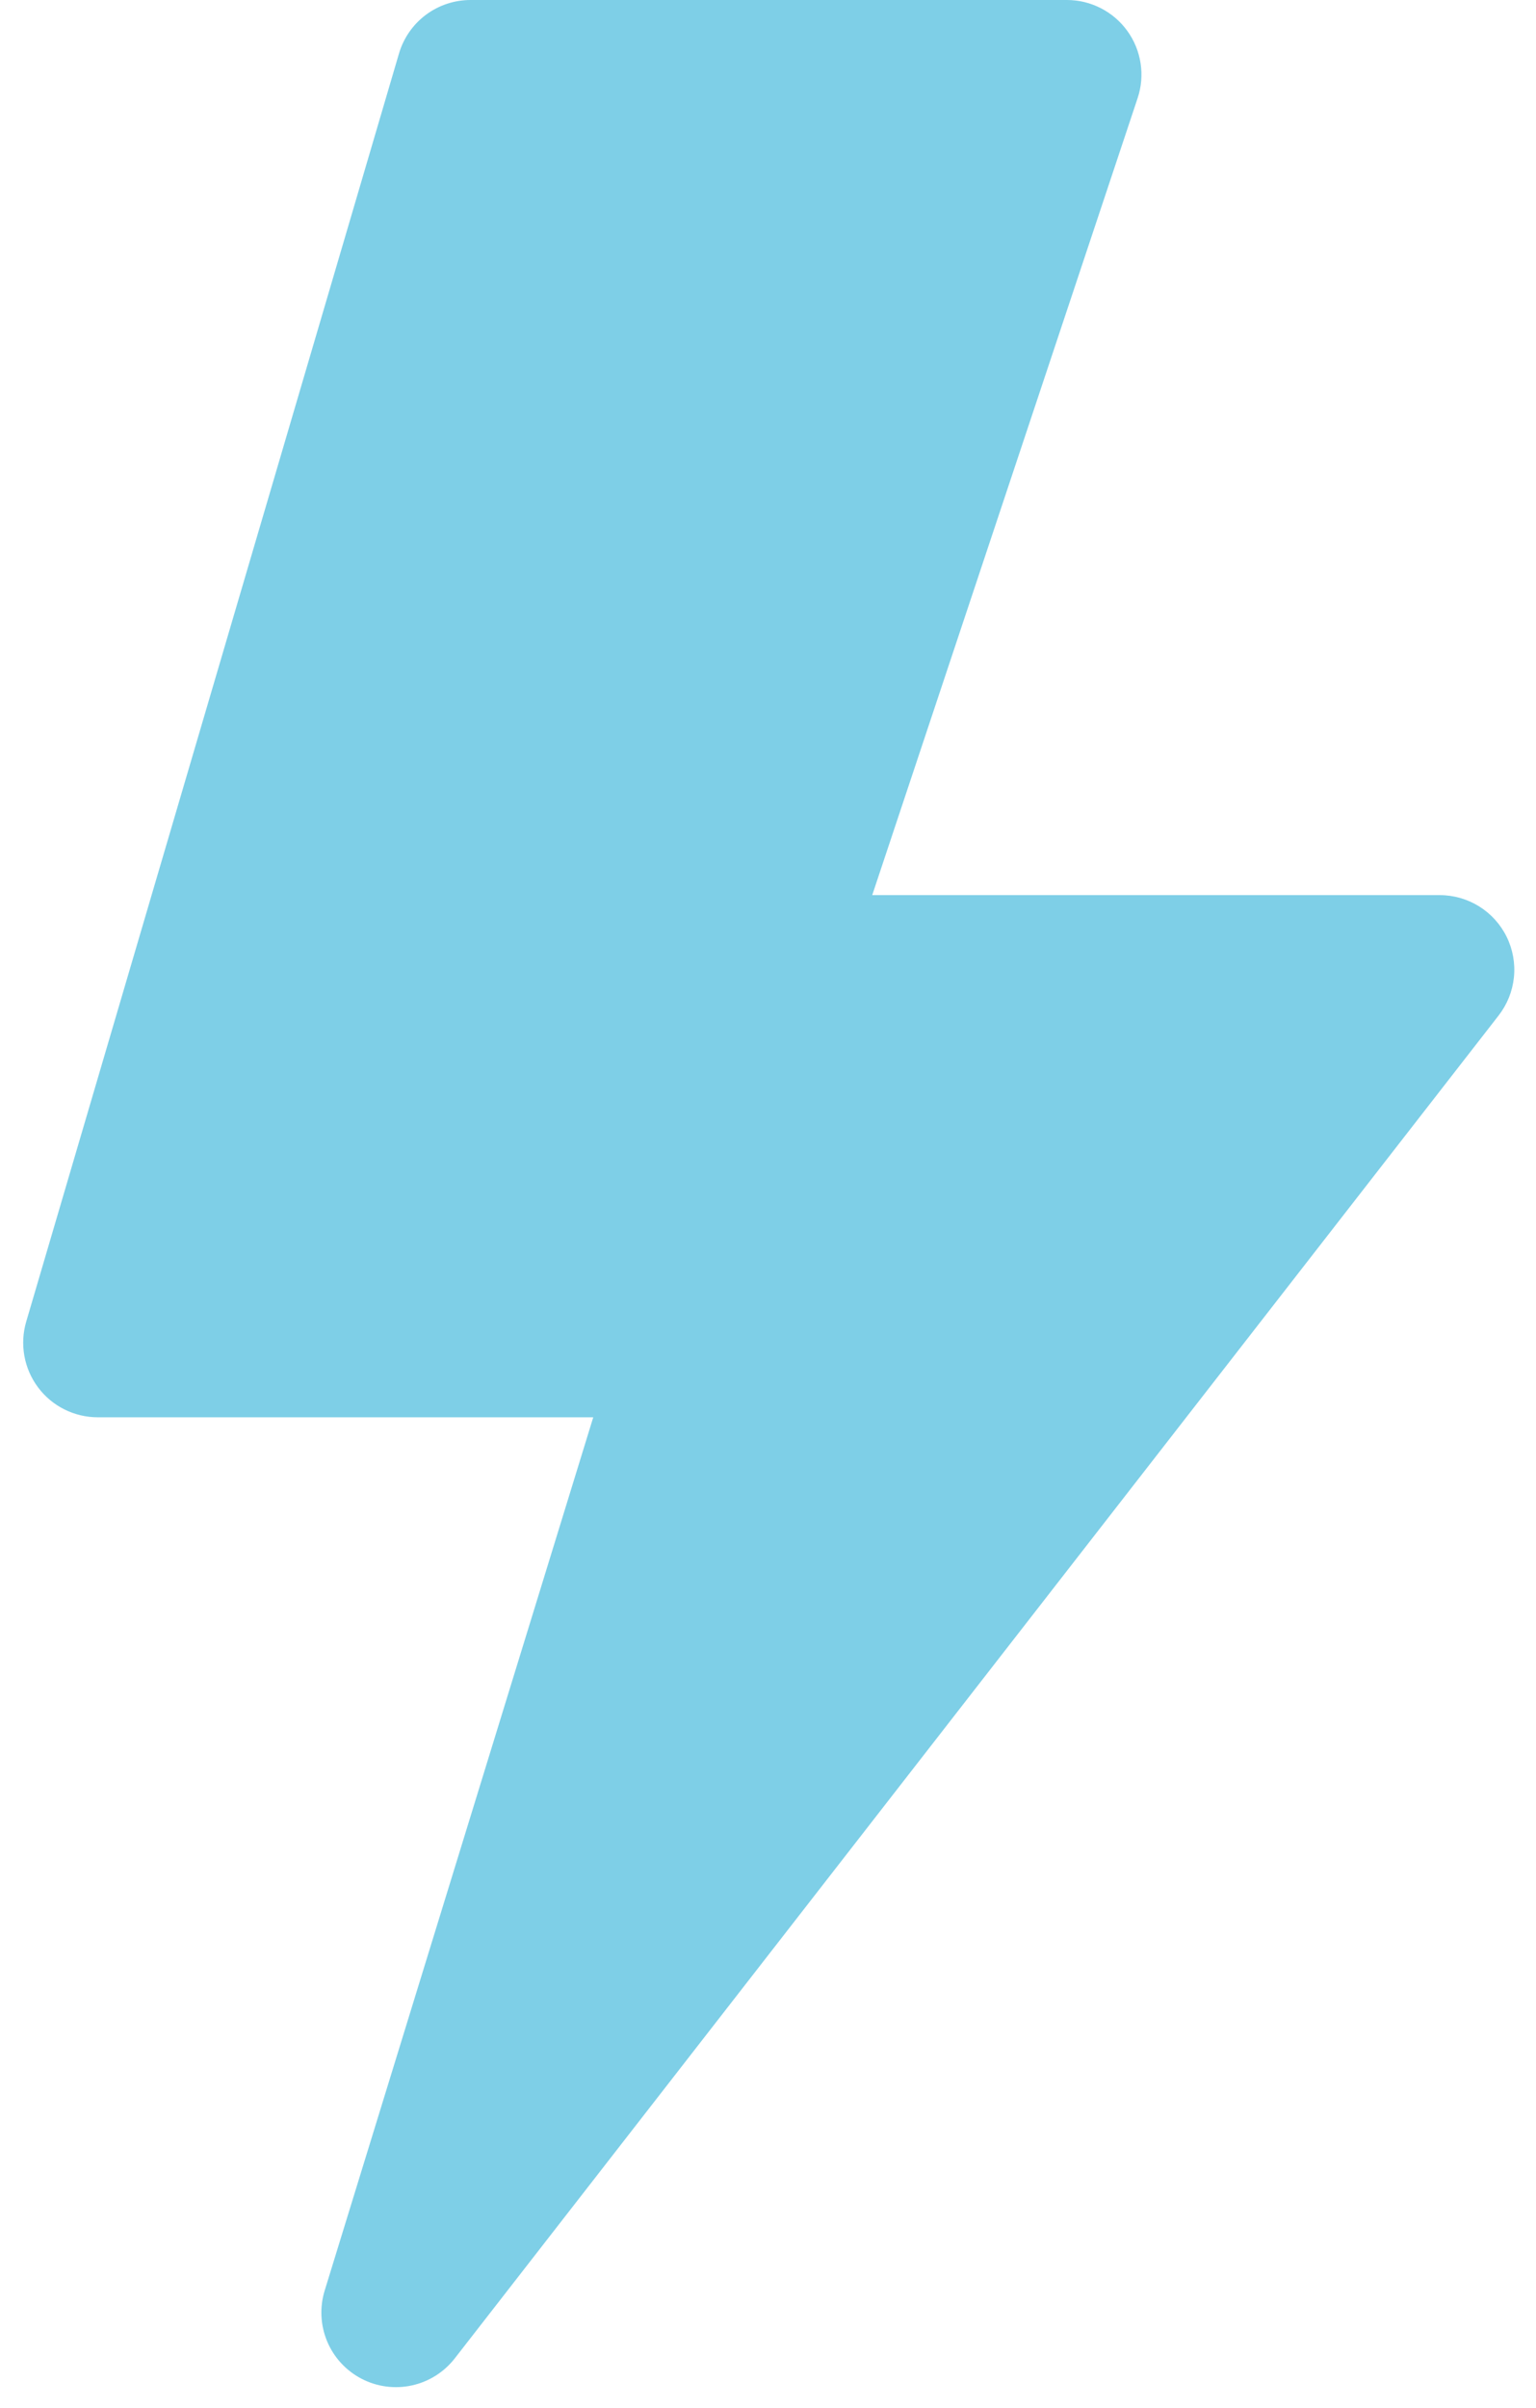 <svg width="60" height="94" viewBox="0 0 60 94" fill="none" xmlns="http://www.w3.org/2000/svg">
<path d="M15.585 2.091C15.762 1.487 16.131 0.957 16.634 0.58C17.139 0.203 17.751 -0 18.38 4.99559e-07H41.678C42.139 0 42.593 0.11 43.004 0.321C43.414 0.531 43.769 0.836 44.038 1.21C44.308 1.584 44.485 2.017 44.554 2.473C44.624 2.929 44.584 3.395 44.438 3.832L34.071 34.946H56.238C56.784 34.945 57.318 35.098 57.781 35.387C58.244 35.675 58.616 36.088 58.856 36.578C59.096 37.068 59.193 37.615 59.137 38.157C59.081 38.7 58.874 39.215 58.539 39.646L17.769 92.065C17.351 92.604 16.757 92.98 16.091 93.126C15.424 93.273 14.728 93.18 14.122 92.866C13.517 92.551 13.041 92.034 12.778 91.404C12.516 90.774 12.482 90.072 12.684 89.42L23.174 55.331H3.82C3.367 55.331 2.92 55.226 2.515 55.023C2.11 54.821 1.758 54.527 1.487 54.164C1.216 53.802 1.032 53.381 0.952 52.935C0.872 52.49 0.896 52.032 1.024 51.597L15.585 2.091Z" fill="#7ECFE7"/>
</svg>
